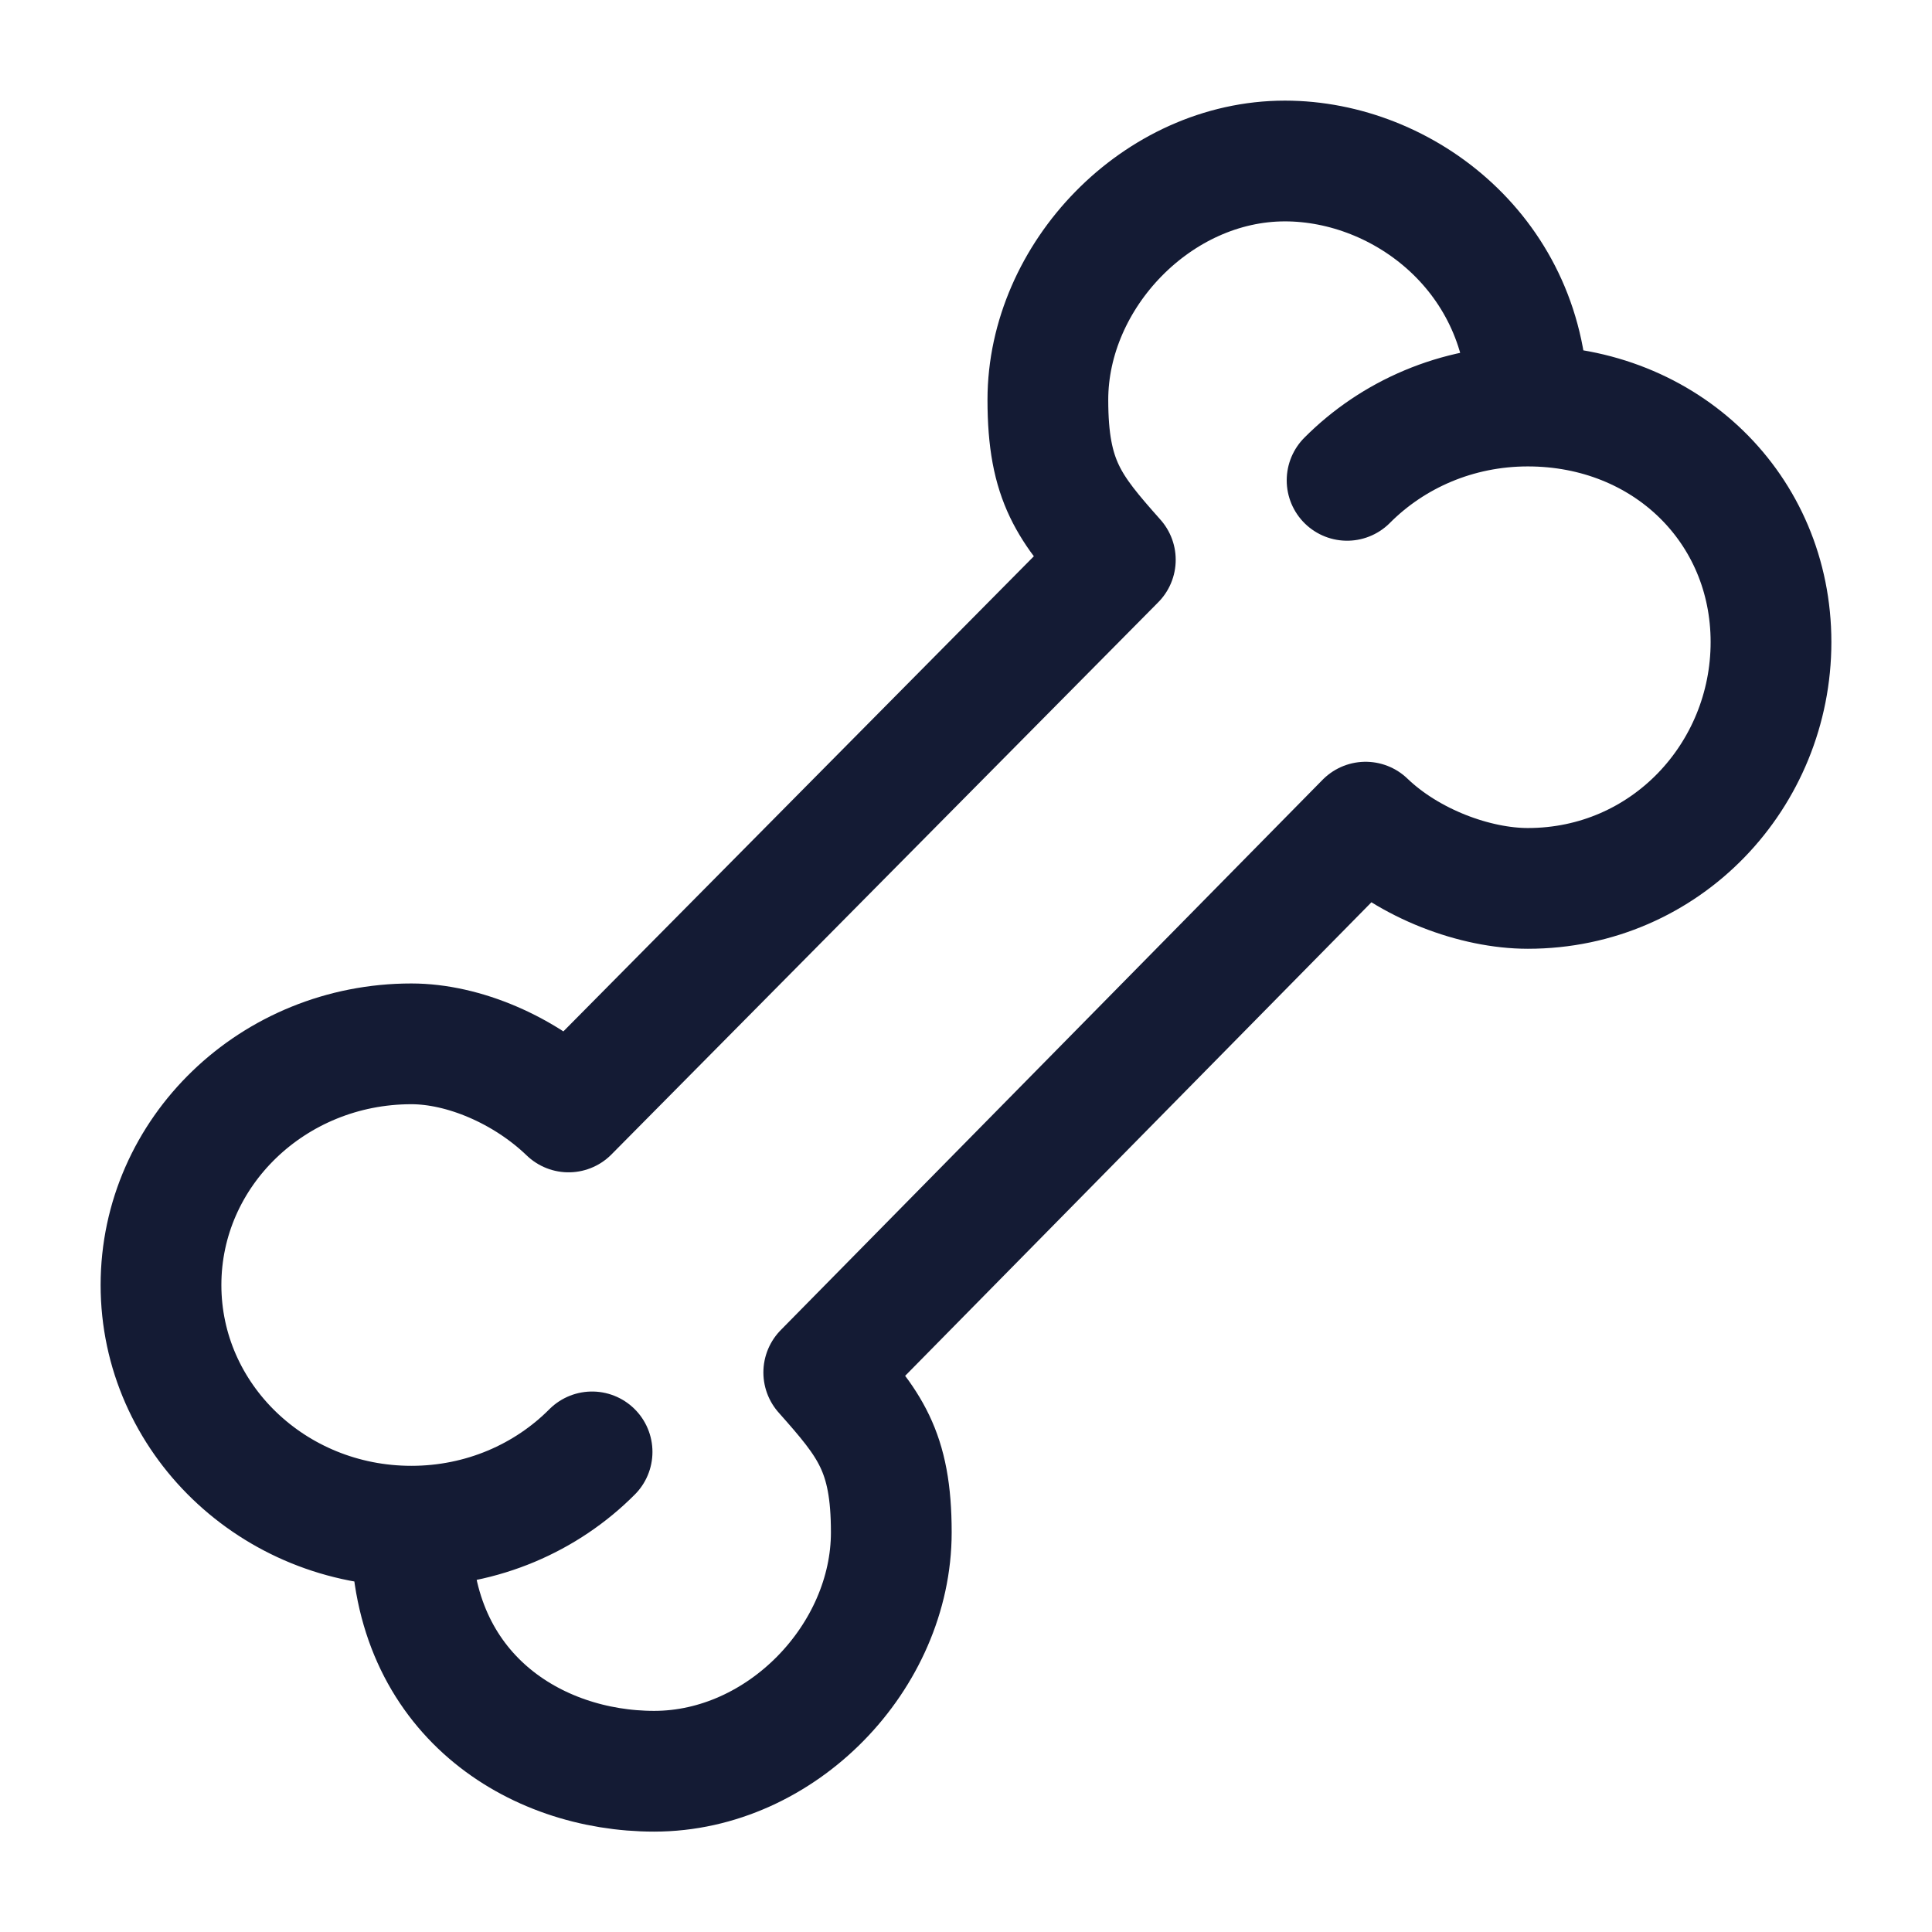 <svg width="24" height="24" viewBox="0 0 24 24" fill="none" xmlns="http://www.w3.org/2000/svg">
<path d="M7.355 18.036C6.789 18.605 5.992 18.959 5.11 18.959C3.392 18.959 2 17.617 2 15.963C2 14.309 3.392 12.967 5.11 12.967C5.756 12.967 6.518 13.289 7.063 13.813L13.855 6.954C13.287 6.314 13.017 5.983 13.017 4.967C13.017 3.423 14.378 2 15.962 2C17.44 2 18.979 3.178 18.979 5.044M18.979 5.044C20.696 5.044 22 6.321 22 7.976C22 9.63 20.696 11.036 18.979 11.036C18.332 11.036 17.509 10.737 16.964 10.213L10.233 17.049C10.801 17.689 11.072 18.02 11.072 19.036C11.072 20.58 9.711 22.003 8.126 22.003C6.648 22.003 5.11 21.046 5.11 19.036M18.979 5.044C18.096 5.044 17.3 5.398 16.734 5.967" stroke="#141B34" stroke-width="1.5" stroke-linecap="round" stroke-linejoin="round"/>
</svg>
